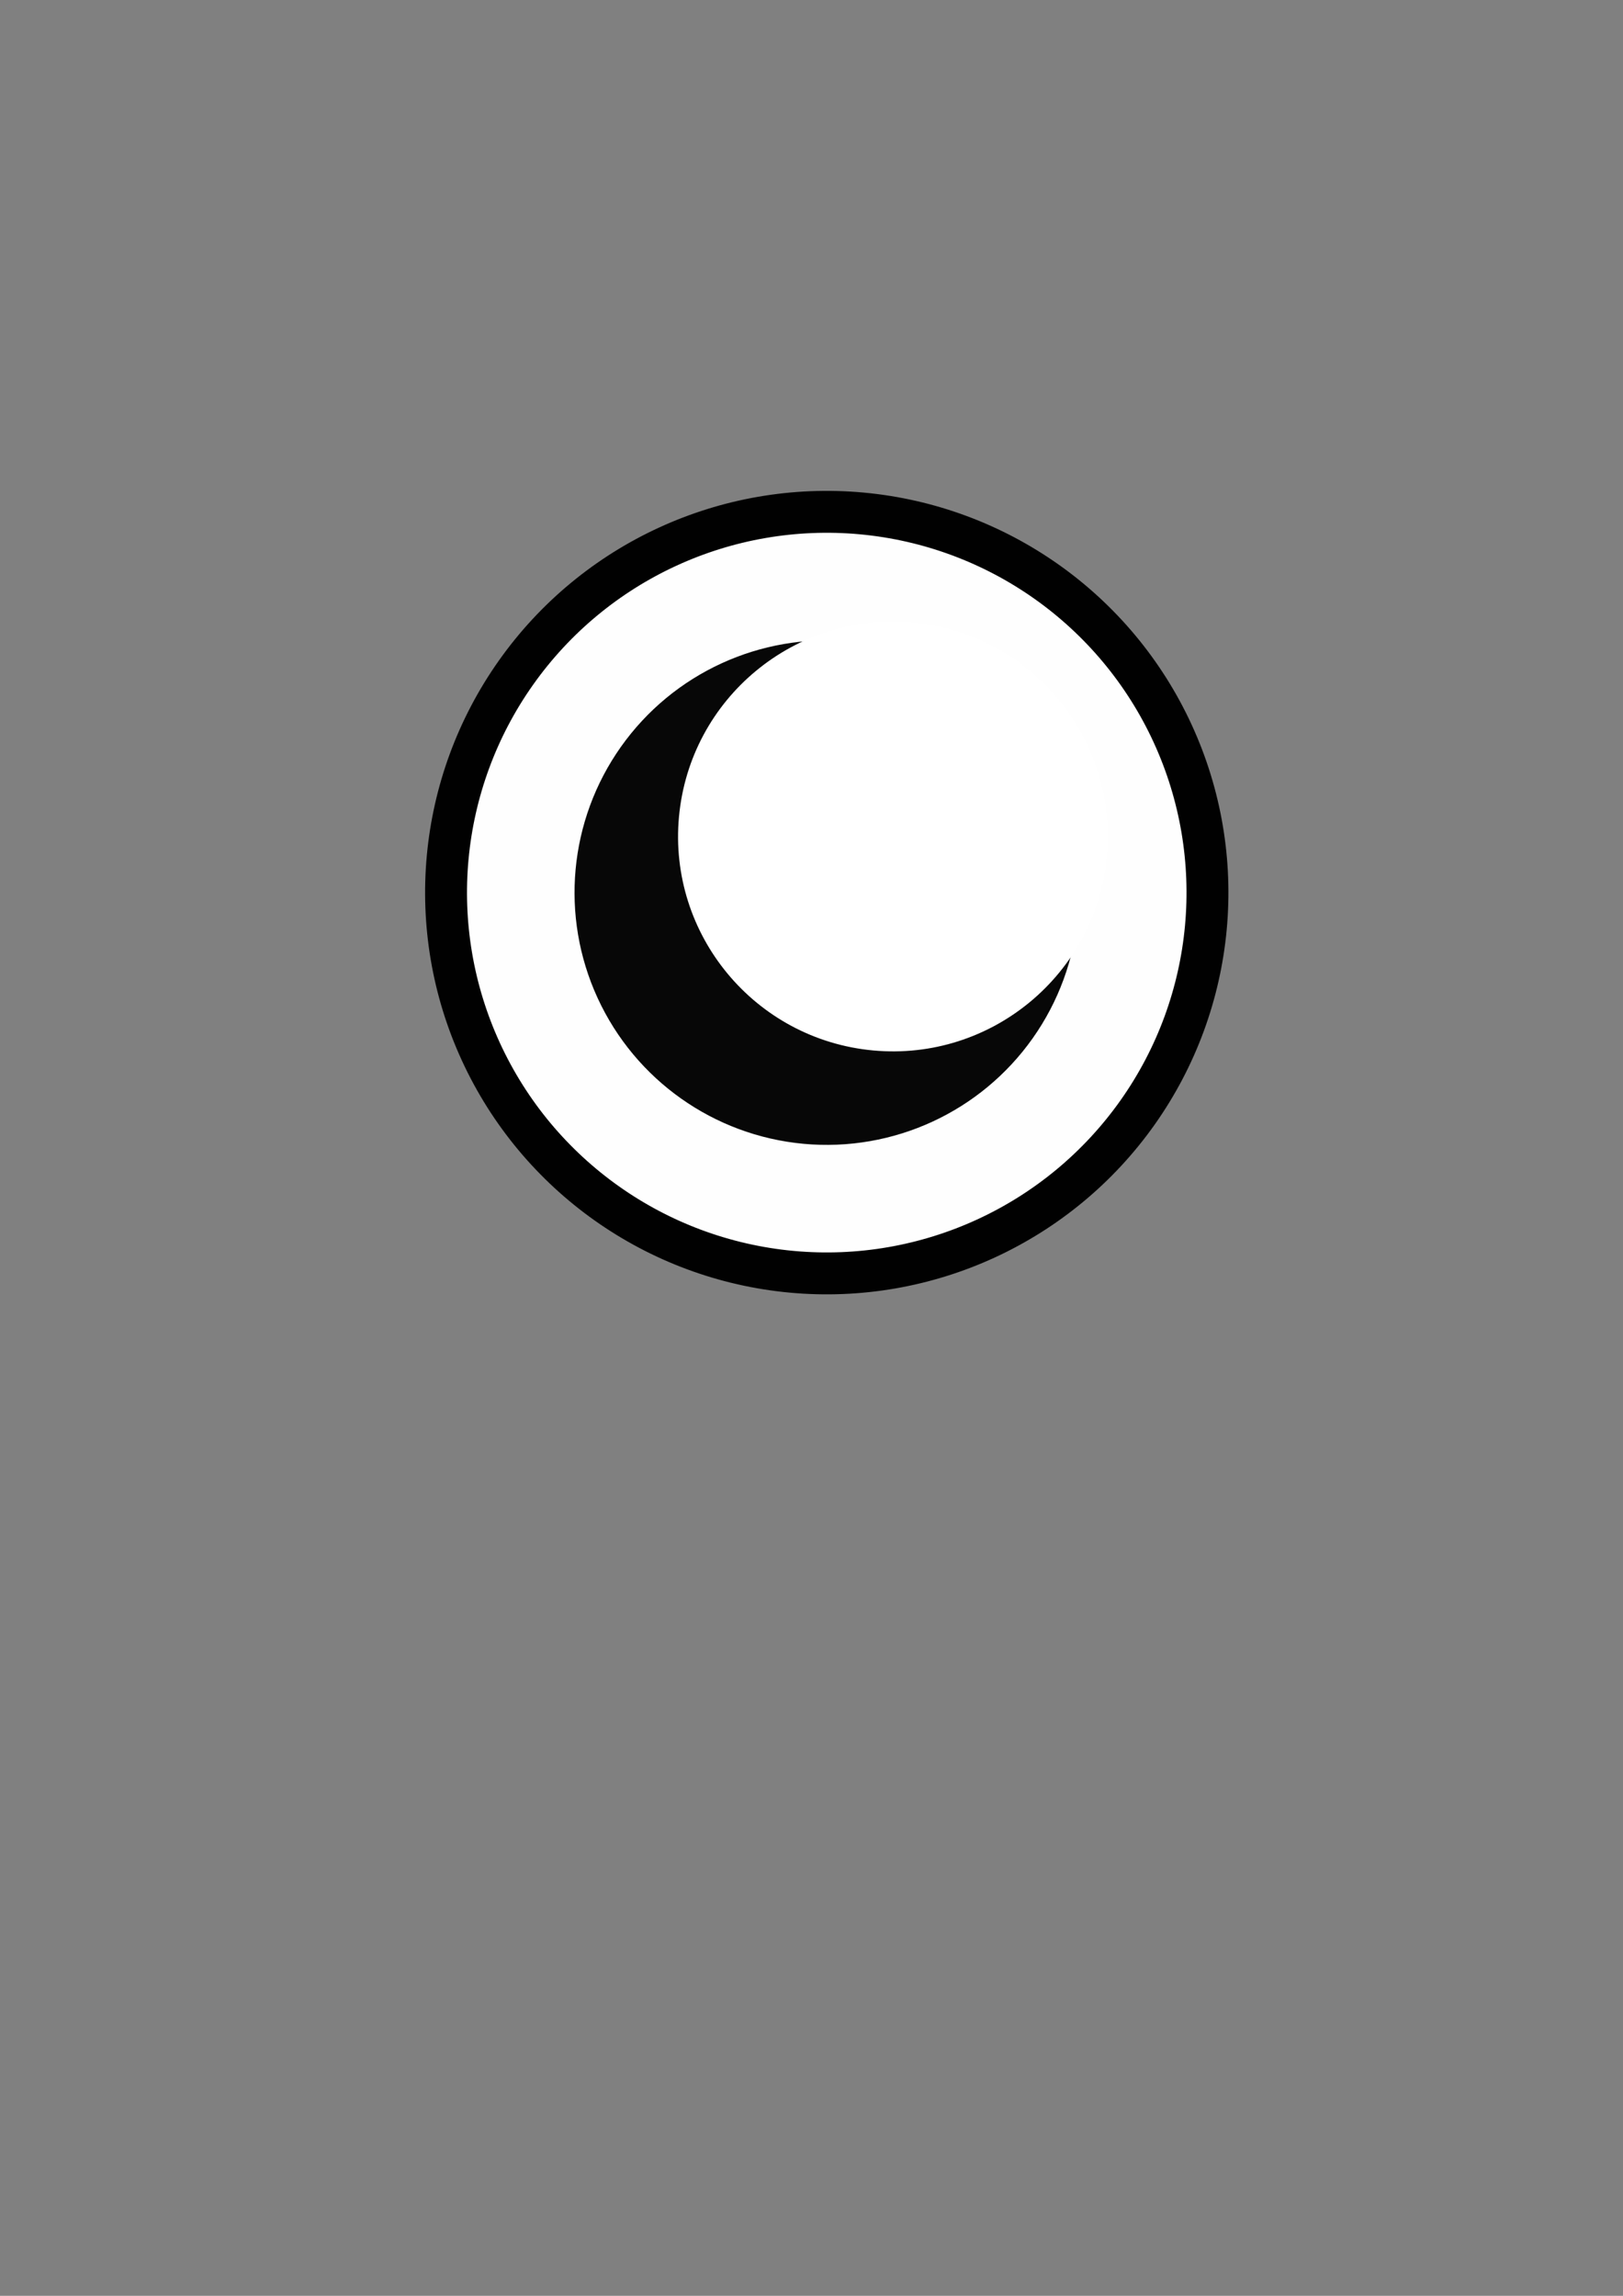 <?xml version="1.0" encoding="UTF-8" standalone="no"?>
<!-- Created with Inkscape (http://www.inkscape.org/) -->

<svg
   xmlns:dc="http://purl.org/dc/elements/1.1/"
   xmlns:cc="http://creativecommons.org/ns#"
   xmlns:rdf="http://www.w3.org/1999/02/22-rdf-syntax-ns#"
   xmlns:svg="http://www.w3.org/2000/svg"
   xmlns="http://www.w3.org/2000/svg"
   xmlns:sodipodi="http://sodipodi.sourceforge.net/DTD/sodipodi-0.dtd"
   xmlns:inkscape="http://www.inkscape.org/namespaces/inkscape"
   width="210mm"
   height="297mm"
   viewBox="0 0 210 297"
   version="1.1"
   id="svg1119"
   inkscape:version="0.92.2 (5c3e80d, 2017-08-06)"
   sodipodi:docname="nightmode.svg"
   inkscape:export-filename="D:\Steven de Valk\Documents\School\Jaar 1 ('17-'18)\Periode 1\HTML-CSS\Javascript\Javascript test\TicTacToe\Tic8\MEDIA\Icons\nightmode.png"
   inkscape:export-xdpi="96"
   inkscape:export-ydpi="96">
  <rect x="0" y="0" width="210" height="297" fill="#808080" stroke="none"/>
  <defs
     id="defs1113" />
  <sodipodi:namedview
     id="base"
     pagecolor="#ffffff"
     bordercolor="#666666"
     borderopacity="1.0"
     inkscape:pageopacity="0.0"
     inkscape:pageshadow="2"
     inkscape:zoom="1.6"
     inkscape:cx="571.23684"
     inkscape:cy="696.04524"
     inkscape:document-units="mm"
     inkscape:current-layer="layer1"
     showgrid="false"
     inkscape:snap-others="true"
     inkscape:snap-object-midpoints="true"
     inkscape:snap-center="true"
     inkscape:snap-smooth-nodes="false"
     inkscape:snap-midpoints="true"
     inkscape:snap-intersection-paths="false"
     inkscape:object-paths="true"
     inkscape:object-nodes="false"
     inkscape:window-width="1920"
     inkscape:window-height="1001"
     inkscape:window-x="-9"
     inkscape:window-y="-9"
     inkscape:window-maximized="1" />
  <g
     inkscape:groupmode="layer"
     id="layer2"
     inkscape:label="Layer 2">
    <circle
       style="opacity:1;fill:#fefefe;fill-opacity:1;stroke:#010101;stroke-width:5.421;stroke-linecap:butt;stroke-linejoin:round;stroke-miterlimit:4;stroke-dasharray:none;stroke-opacity:1;paint-order:fill markers stroke"
       id="path1668"
       cx="105.119"
       cy="-117.165"
       r="49.26"
       transform="rotate(95.29)" />
  </g>
  <g
     inkscape:label="Layer 1"
     inkscape:groupmode="layer"
     id="layer1">
    <circle
       style="opacity:1;fill:#070707;fill-opacity:1;stroke:#010101;stroke-width:0;stroke-linecap:butt;stroke-linejoin:round;stroke-miterlimit:4;stroke-dasharray:none;stroke-opacity:1;paint-order:fill markers stroke"
       id="path1121"
       r="32.635"
       cy="-117.165"
       cx="105.119"
       transform="rotate(95.29)" />
    <circle
       style="opacity:1;fill:#ffffff;fill-opacity:1;stroke:#464646;stroke-width:0;stroke-linecap:round;stroke-miterlimit:4;stroke-dasharray:none;stroke-opacity:1"
       id="path1666"
       cx="97.097"
       cy="-125.022"
       r="27.801"
       transform="rotate(95.29)" />
  </g>
</svg>
